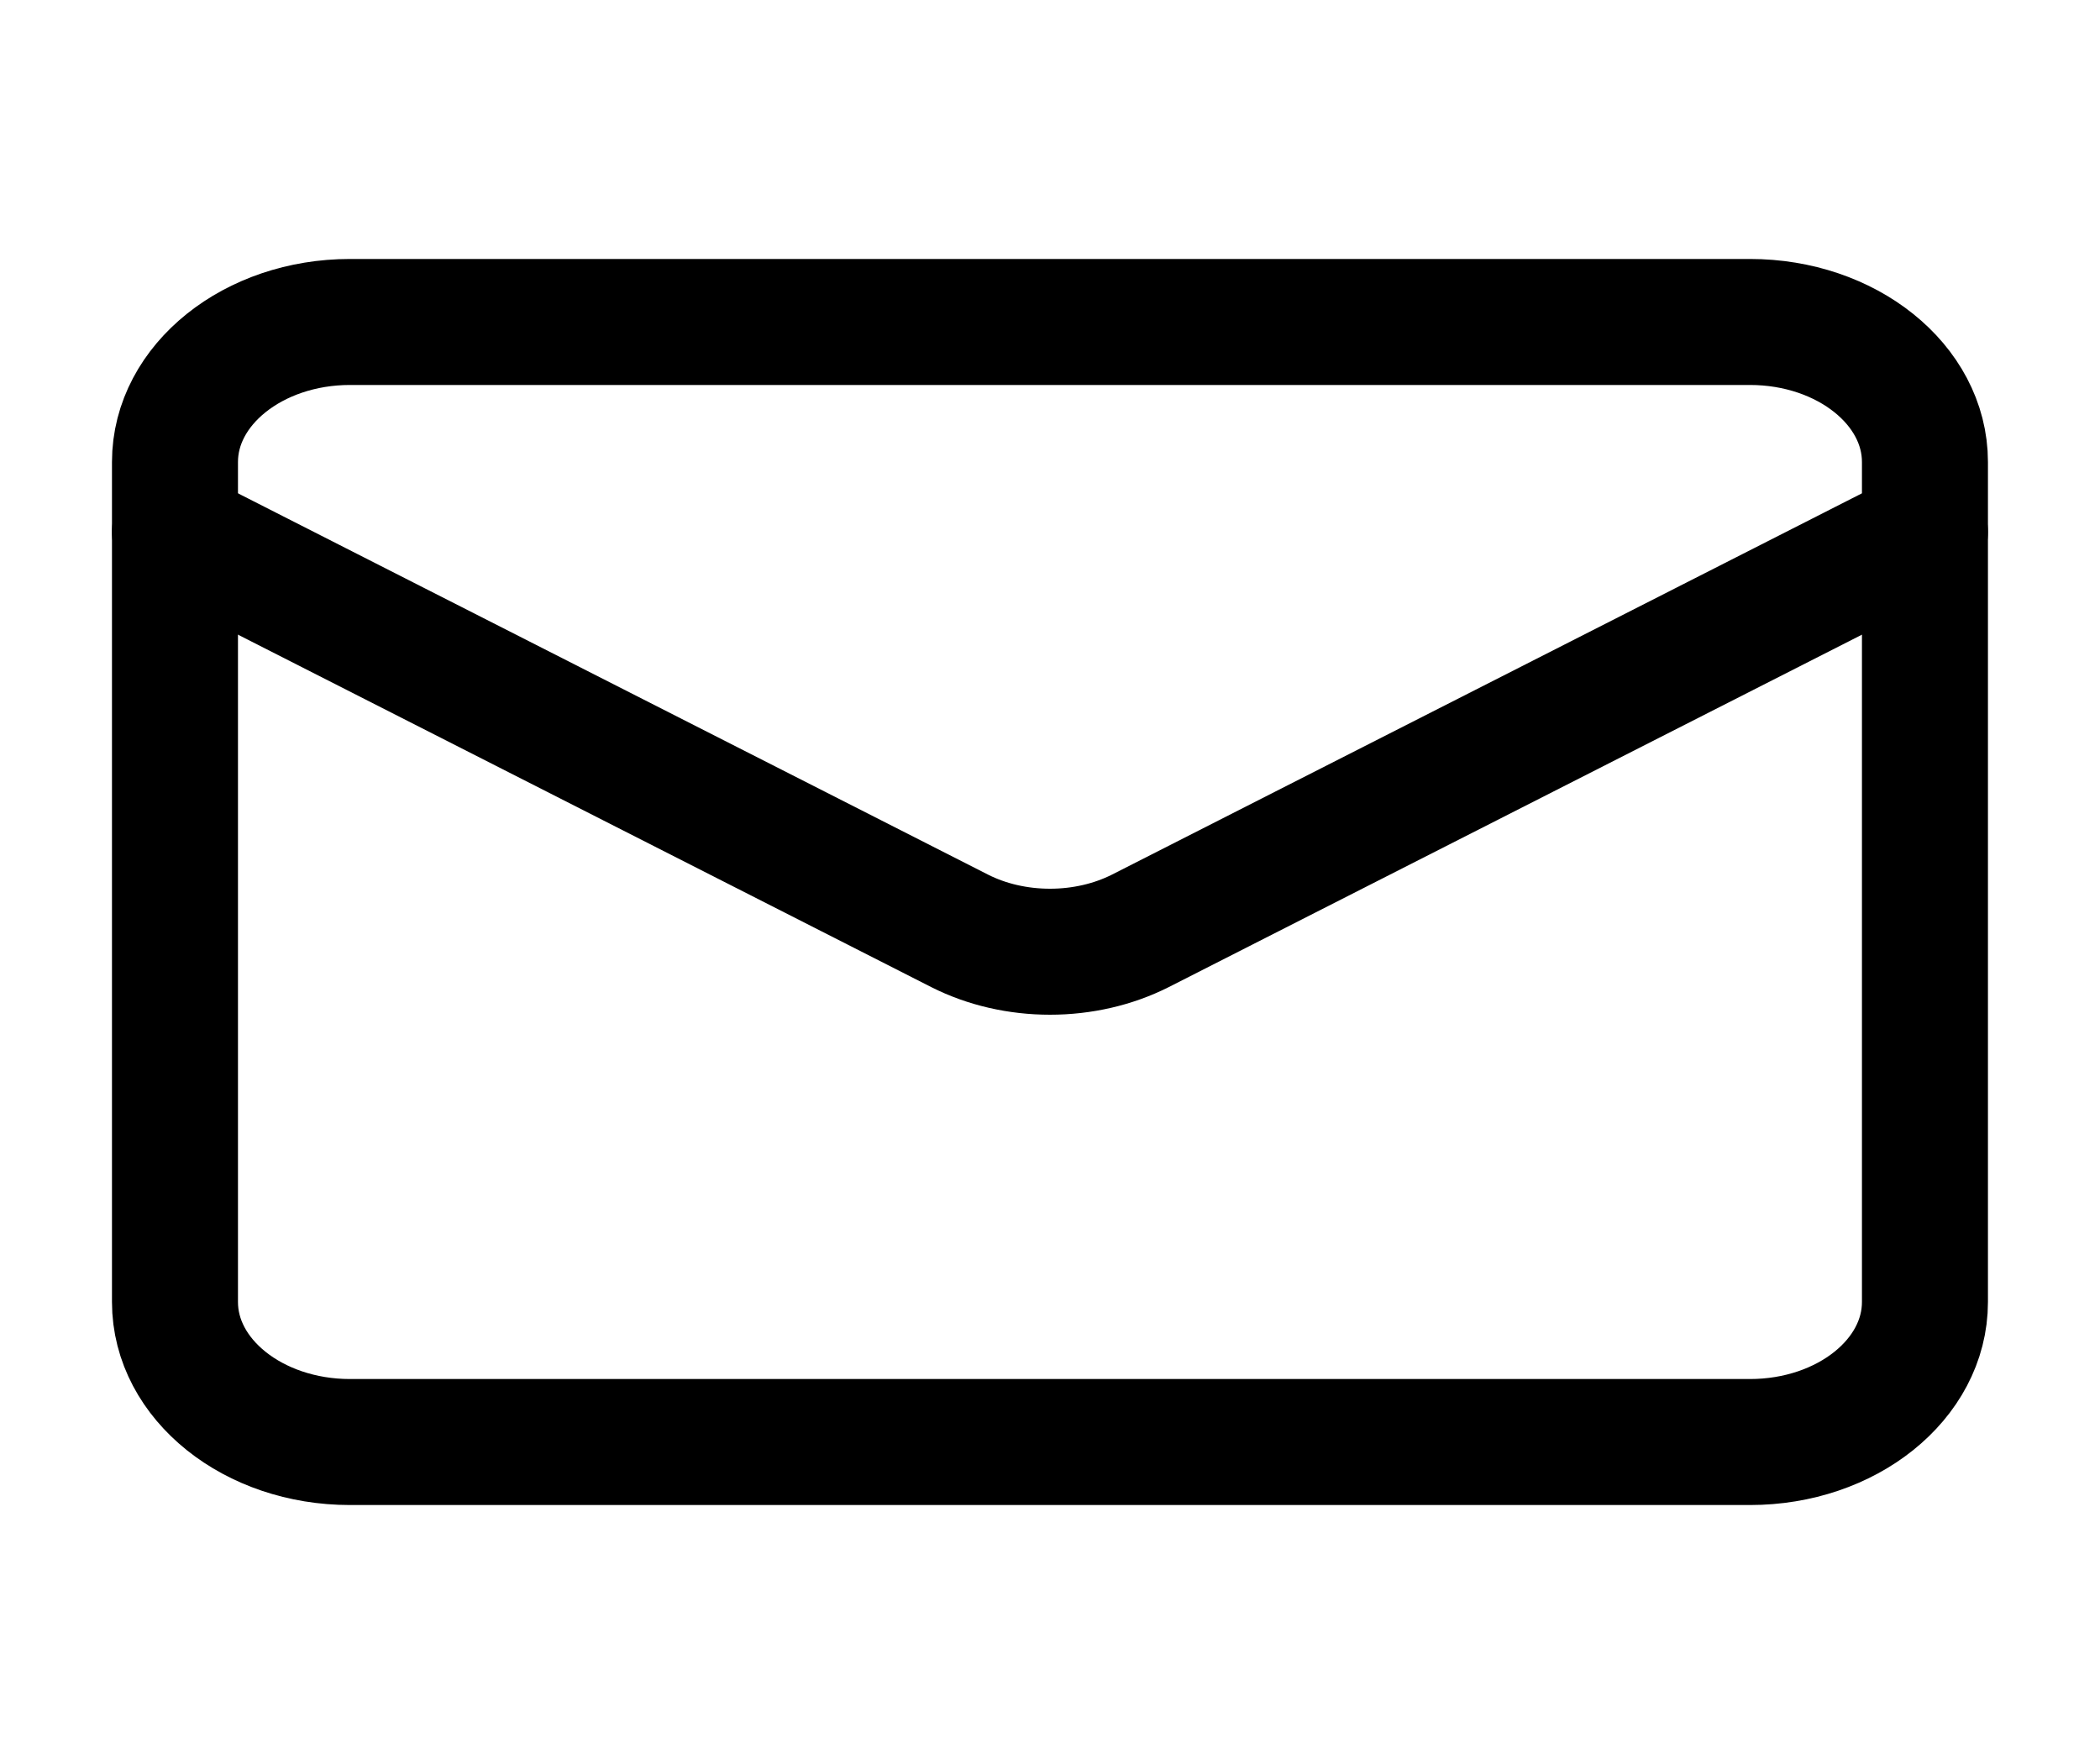 <svg width="25" height="21" viewBox="0 0 25 21" fill="none" xmlns="http://www.w3.org/2000/svg">
<g id="lucide:mail">
<g id="Group">
<path id="Vector" d="M20.833 3.833H4.166C3.016 3.833 2.083 4.58 2.083 5.5V15.5C2.083 16.421 3.016 17.167 4.166 17.167H20.833C21.984 17.167 22.916 16.421 22.916 15.5V5.5C22.916 4.58 21.984 3.833 20.833 3.833Z" stroke="black" stroke-width="1.5" stroke-linecap="round" stroke-linejoin="round"/>
<path id="Vector_2" d="M22.916 6.333L13.573 11.083C13.251 11.245 12.879 11.33 12.5 11.33C12.12 11.33 11.748 11.245 11.427 11.083L2.083 6.333" stroke="black" stroke-width="1.5" stroke-linecap="round" stroke-linejoin="round"/>
</g>
</g>
</svg>
